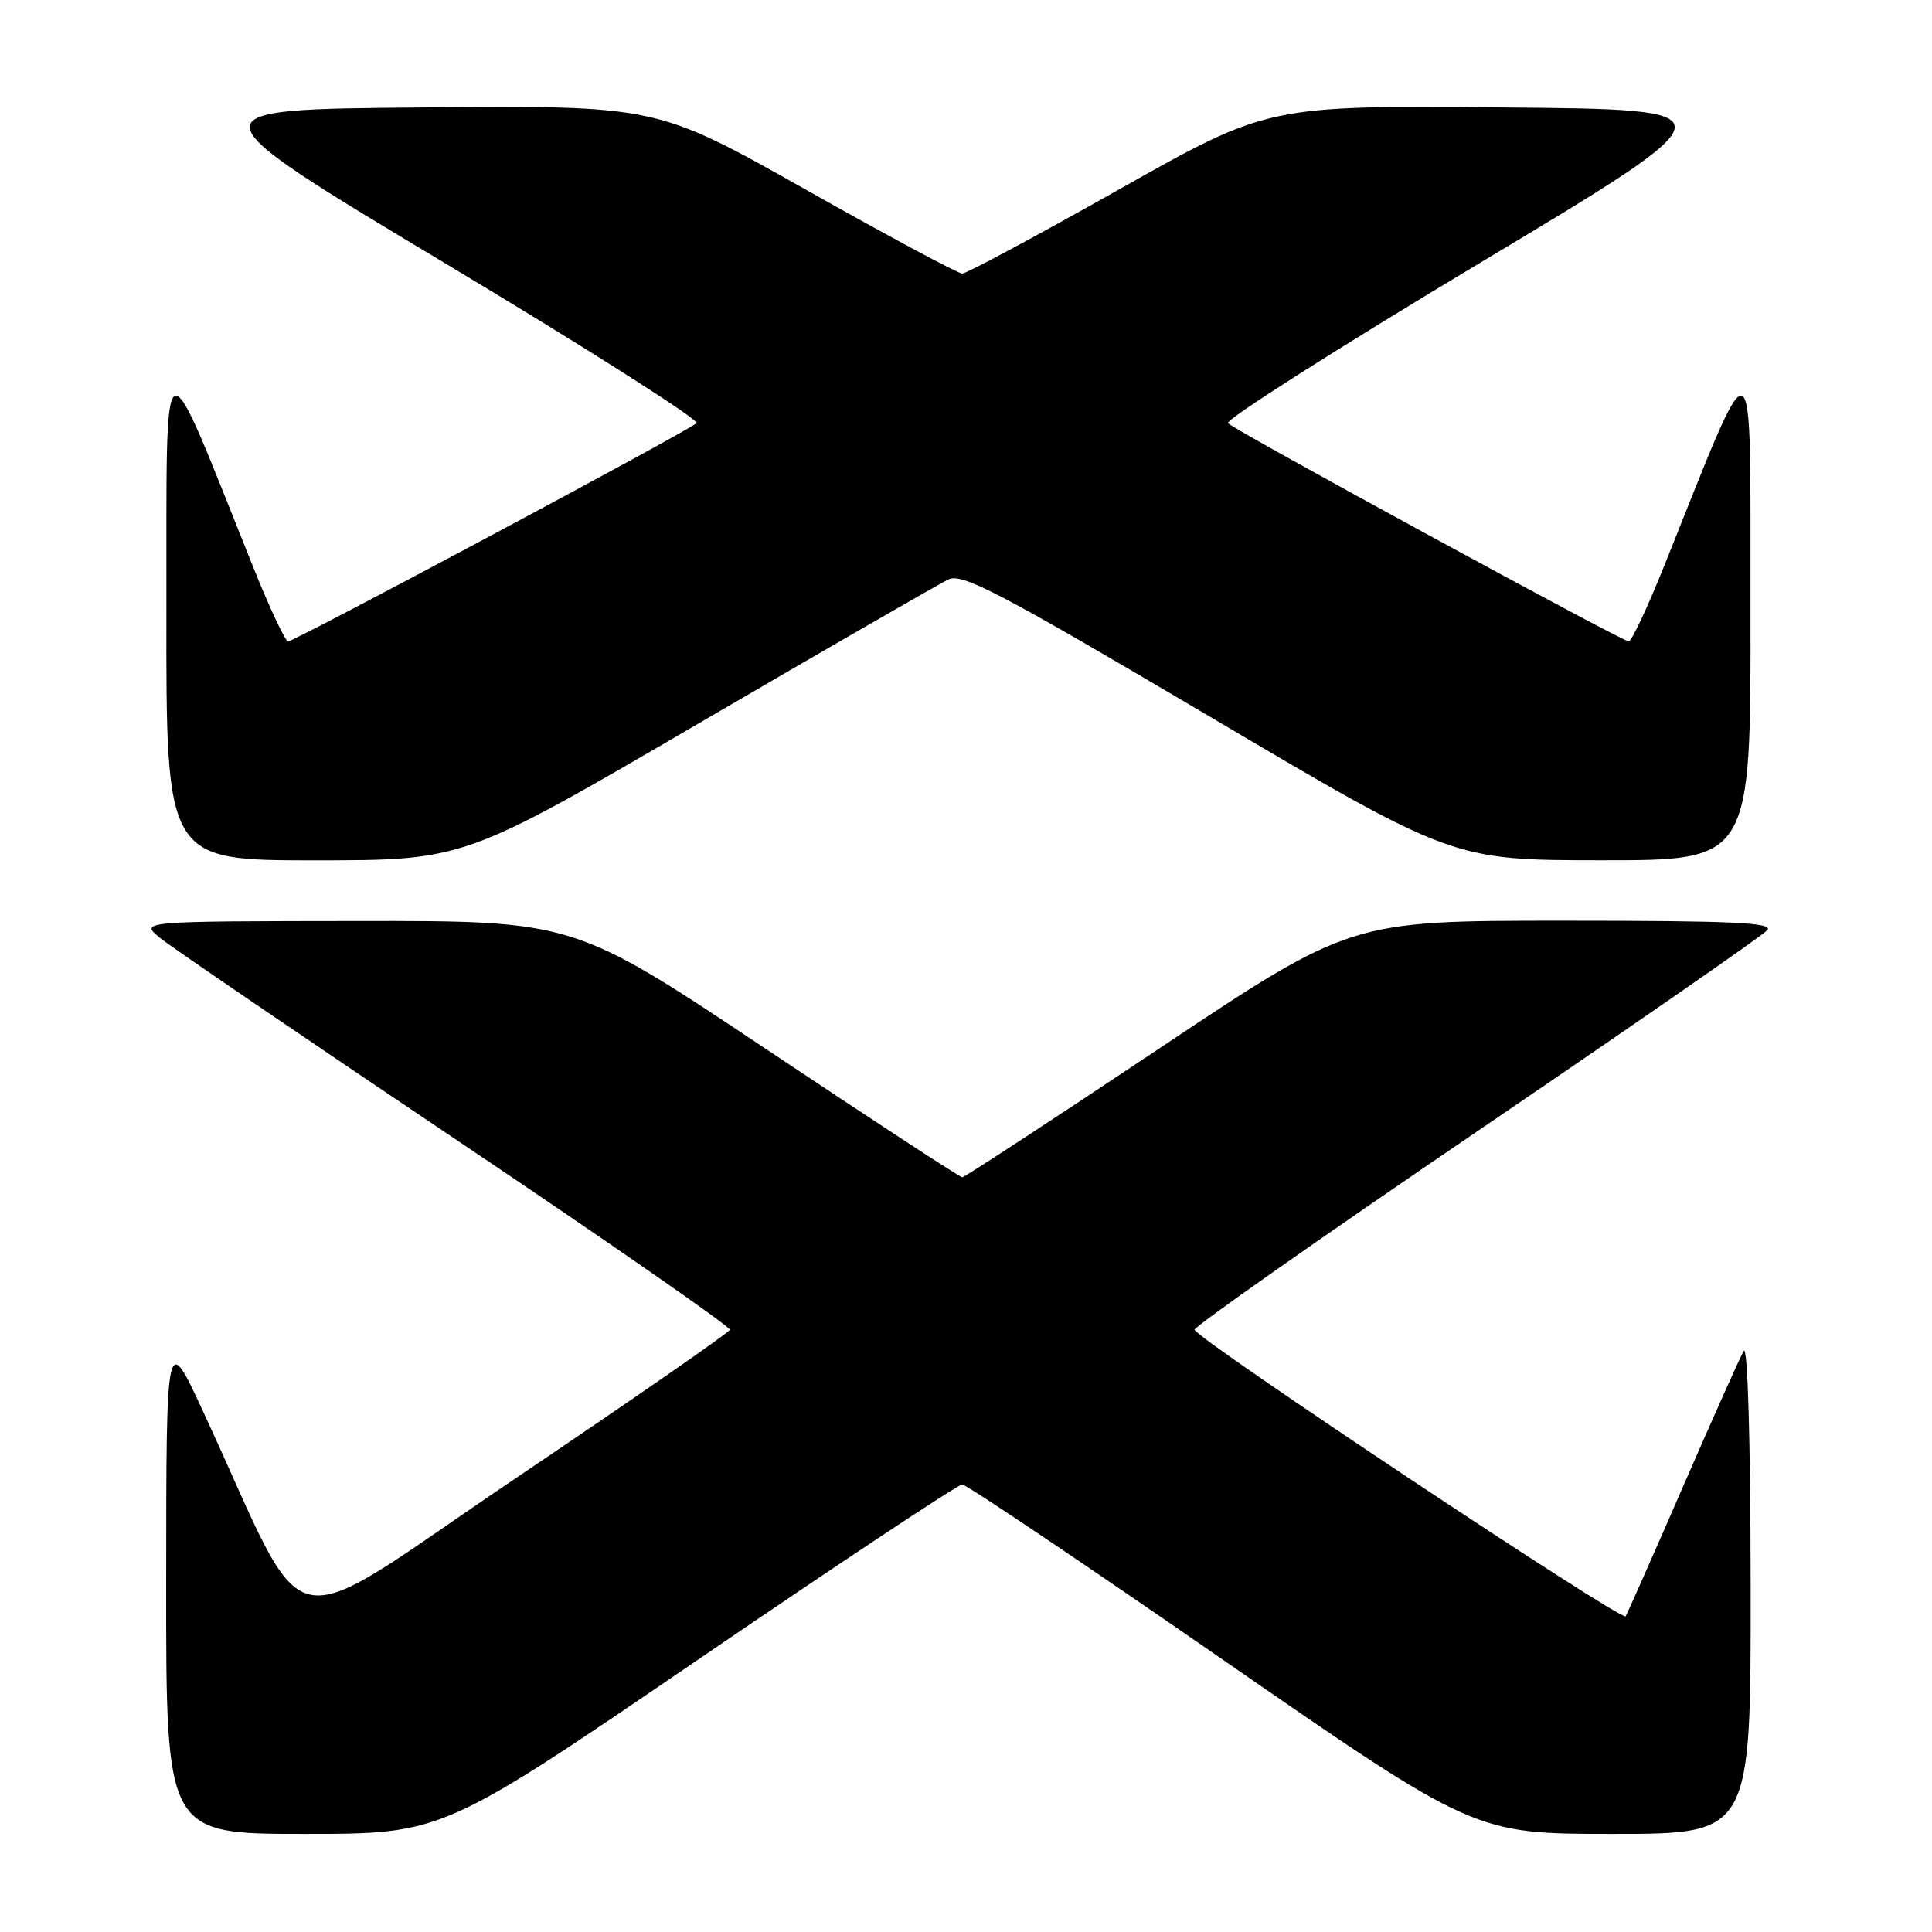 <?xml version="1.0" encoding="UTF-8" standalone="no"?>
<!DOCTYPE svg PUBLIC "-//W3C//DTD SVG 1.1//EN" "http://www.w3.org/Graphics/SVG/1.1/DTD/svg11.dtd" >
<svg xmlns="http://www.w3.org/2000/svg" xmlns:xlink="http://www.w3.org/1999/xlink" version="1.1" viewBox="0 0 256 256">
 <g >
 <path fill="currentColor"
d=" M 92.58 219.85 C 111.24 207.11 126.95 196.70 127.50 196.70 C 128.05 196.71 143.55 207.13 161.95 219.86 C 195.40 243.00 195.40 243.00 213.70 243.00 C 232.00 243.00 232.00 243.00 231.97 210.25 C 231.95 190.71 231.58 178.11 231.05 179.01 C 230.56 179.85 226.95 187.93 223.01 196.98 C 219.08 206.02 215.65 213.76 215.40 214.17 C 214.94 214.91 158.68 177.51 158.29 176.20 C 158.18 175.82 174.97 164.03 195.60 150.00 C 216.24 135.97 233.60 123.94 234.18 123.25 C 235.03 122.25 229.52 122.00 207.11 122.00 C 178.97 122.00 178.97 122.00 153.50 139.00 C 139.49 148.35 127.79 156.00 127.50 156.00 C 127.21 156.00 115.51 148.35 101.50 139.00 C 76.03 122.00 76.03 122.00 47.26 122.04 C 18.50 122.07 18.50 122.07 21.21 124.29 C 22.71 125.50 40.35 137.53 60.42 151.00 C 80.49 164.47 96.82 175.82 96.71 176.20 C 96.59 176.59 83.76 185.48 68.19 195.97 C 36.43 217.35 41.47 218.45 26.90 187.00 C 22.03 176.50 22.03 176.50 22.02 209.75 C 22.00 243.00 22.00 243.00 40.33 243.00 C 58.66 243.00 58.66 243.00 92.58 219.85 Z  M 92.50 95.90 C 109.55 85.95 124.47 77.35 125.66 76.78 C 127.51 75.91 132.31 78.42 160.16 94.87 C 192.50 113.98 192.50 113.98 212.25 113.99 C 232.00 114.00 232.00 114.00 231.95 80.75 C 231.90 43.71 232.88 44.18 220.41 75.24 C 218.26 80.59 216.19 84.98 215.81 84.99 C 214.98 85.00 163.85 57.17 162.71 56.08 C 162.28 55.66 177.25 46.14 195.98 34.91 C 230.03 14.50 230.03 14.50 199.03 14.24 C 168.03 13.97 168.03 13.97 148.26 25.11 C 137.39 31.24 128.05 36.25 127.50 36.25 C 126.95 36.25 117.61 31.24 106.74 25.11 C 86.97 13.97 86.97 13.97 55.97 14.24 C 24.97 14.50 24.97 14.50 59.02 34.91 C 77.75 46.14 92.72 55.66 92.29 56.07 C 91.19 57.12 39.00 85.00 38.17 84.99 C 37.80 84.98 35.74 80.59 33.59 75.24 C 21.12 44.18 22.10 43.71 22.05 80.75 C 22.00 114.00 22.00 114.00 41.75 114.00 C 61.50 113.99 61.50 113.99 92.50 95.90 Z "/>
</g>
</svg>